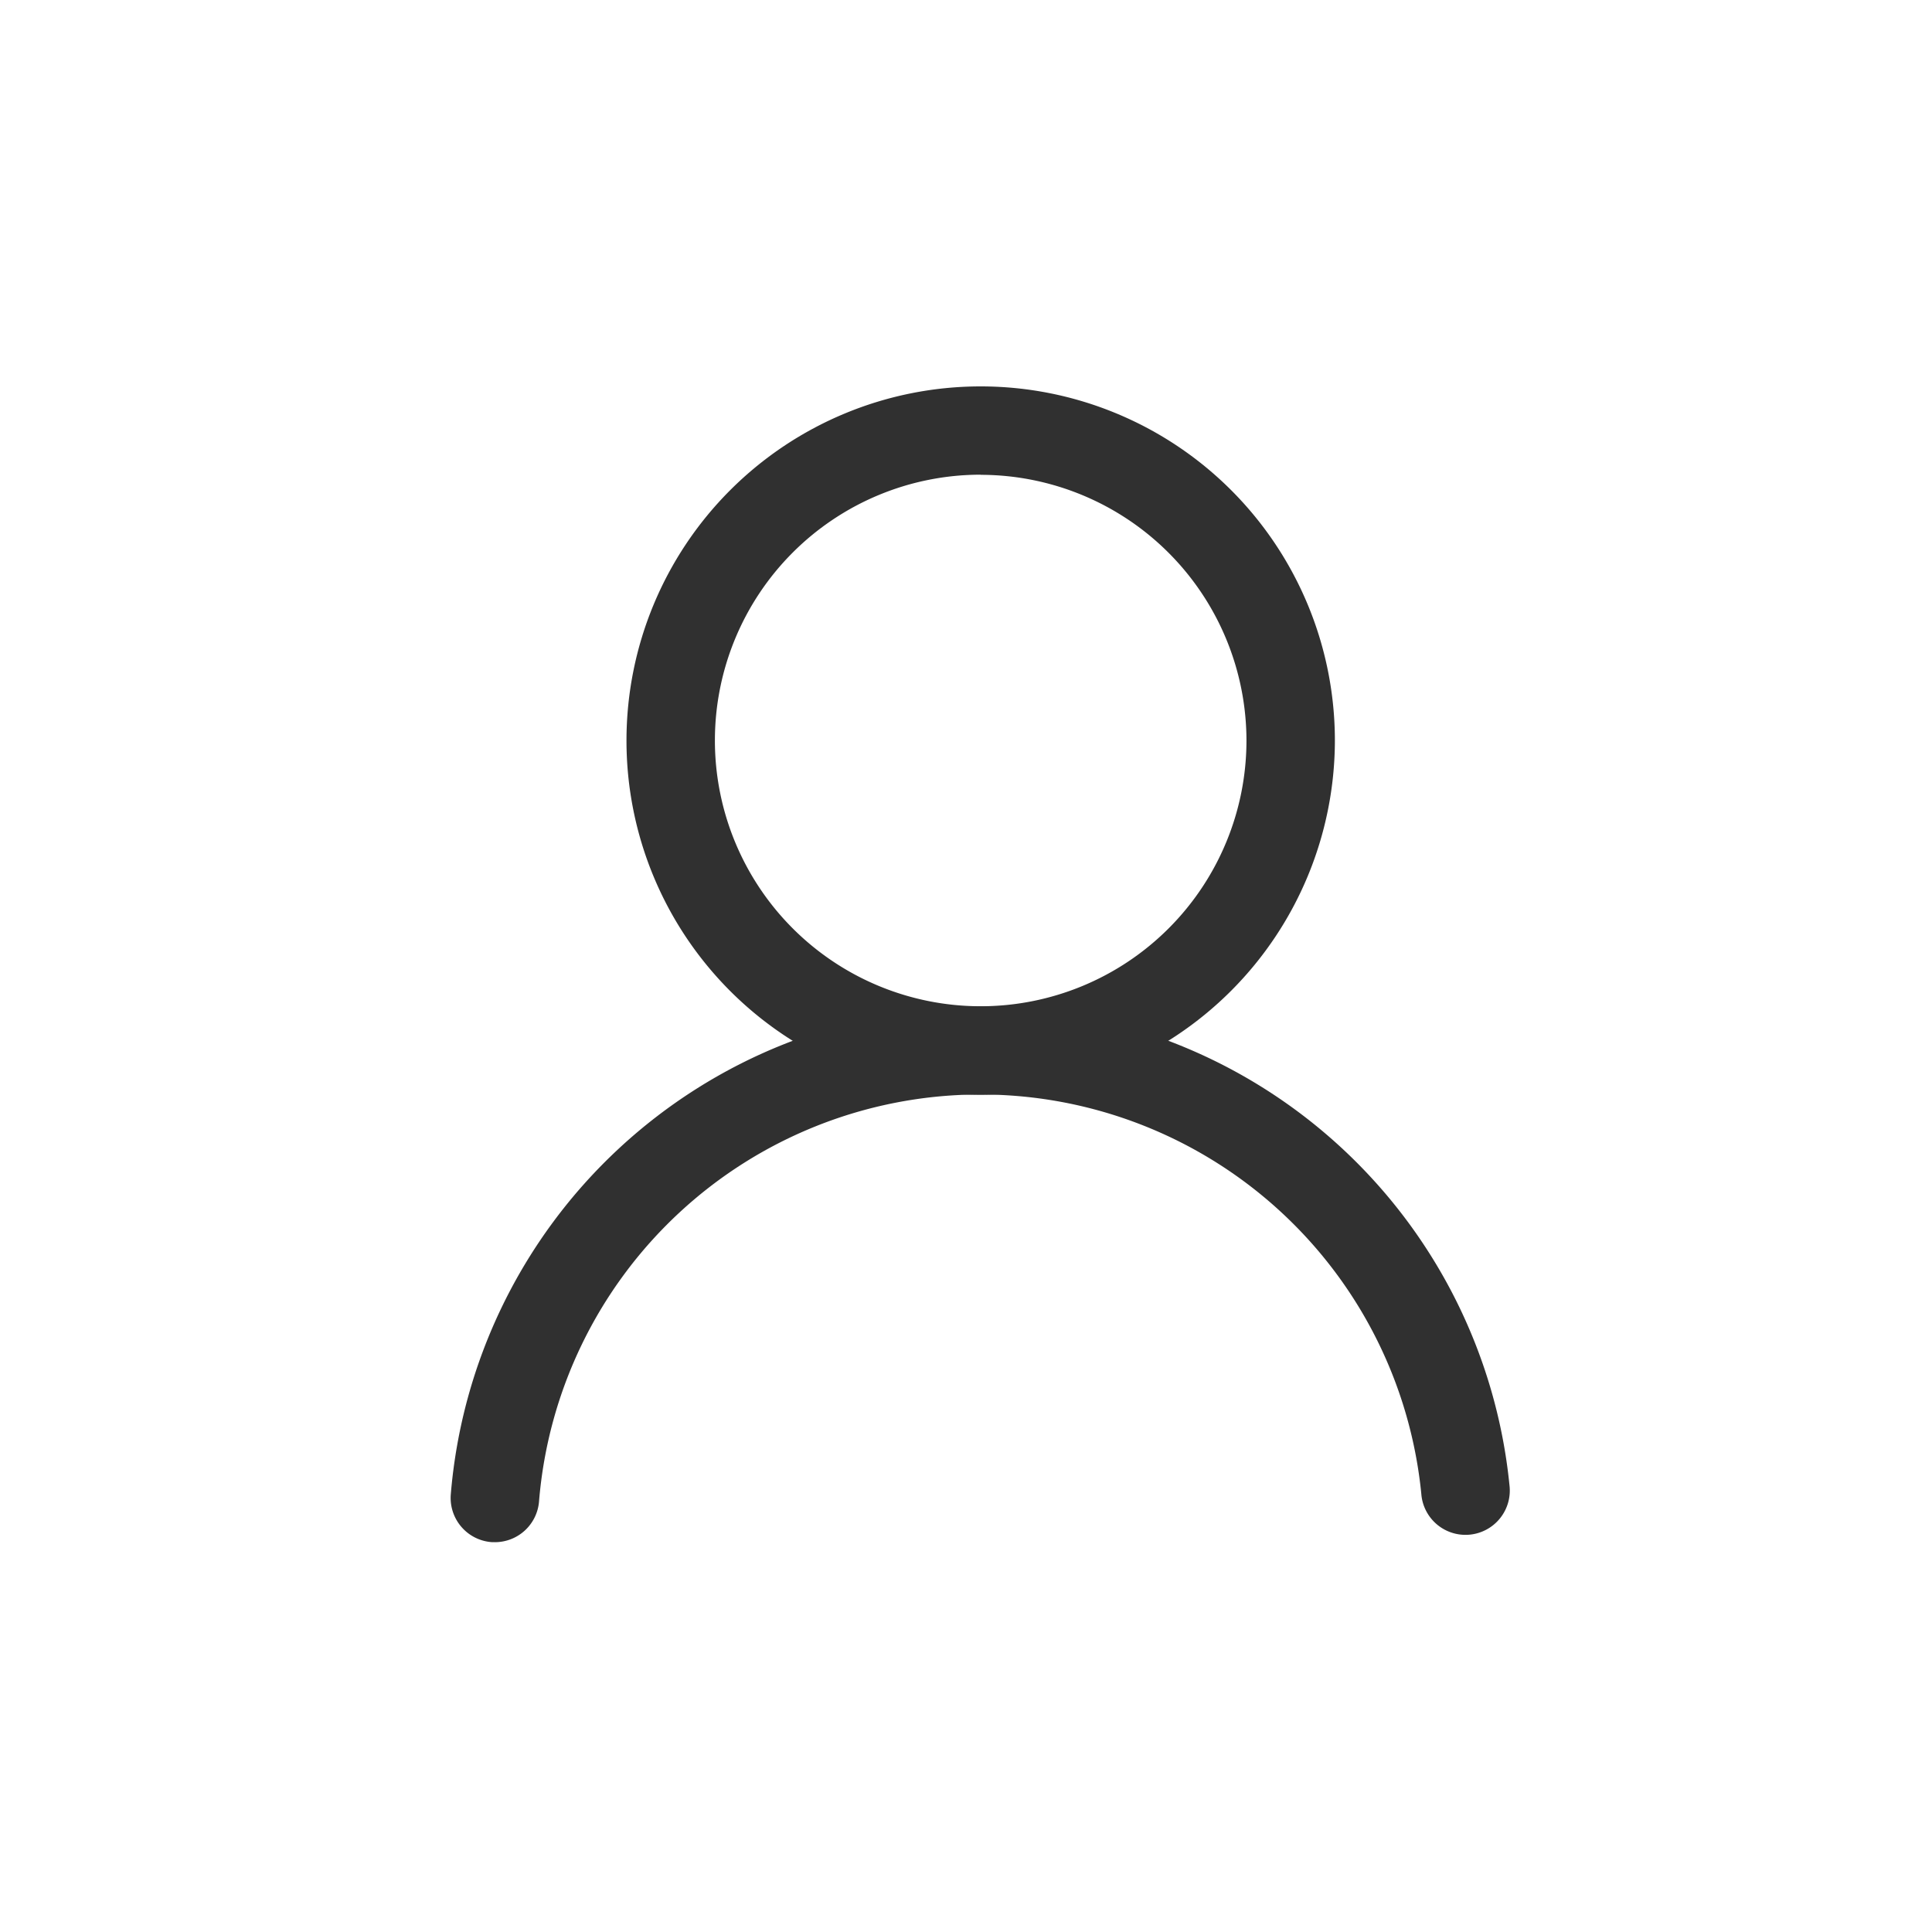 <svg xmlns="http://www.w3.org/2000/svg" width="30" height="30" viewBox="0 0 30 30">
    <defs>
        <clipPath id="a9ckwnegxa">
            <path data-name="사각형 54786" style="fill:#303030" d="M0 0h16.444v17.946H0z"/>
        </clipPath>
    </defs>
    <g data-name="그룹 44690">
        <g data-name="그룹 44687">
            <g data-name="그룹 44686" transform="translate(7 6)" style="clip-path:url(#a9ckwnegxa)">
                <path data-name="패스 34307" d="M17.392 11a5.5 5.5 0 1 1 5.5-5.5 5.508 5.508 0 0 1-5.5 5.5m0-9.629A4.127 4.127 0 1 0 21.519 5.5a4.131 4.131 0 0 0-4.127-4.127" transform="translate(-9.164)" style="fill:#303030"/>
                <path data-name="패스 34308" d="M.689 50.317H.632A.688.688 0 0 1 0 49.574a8.254 8.254 0 0 1 16.439-.141.688.688 0 1 1-1.369.135 6.878 6.878 0 0 0-13.7.118.688.688 0 0 1-.685.632" transform="translate(0 -32.371)" style="fill:#303030"/>
            </g>
        </g>
    </g>
</svg>
